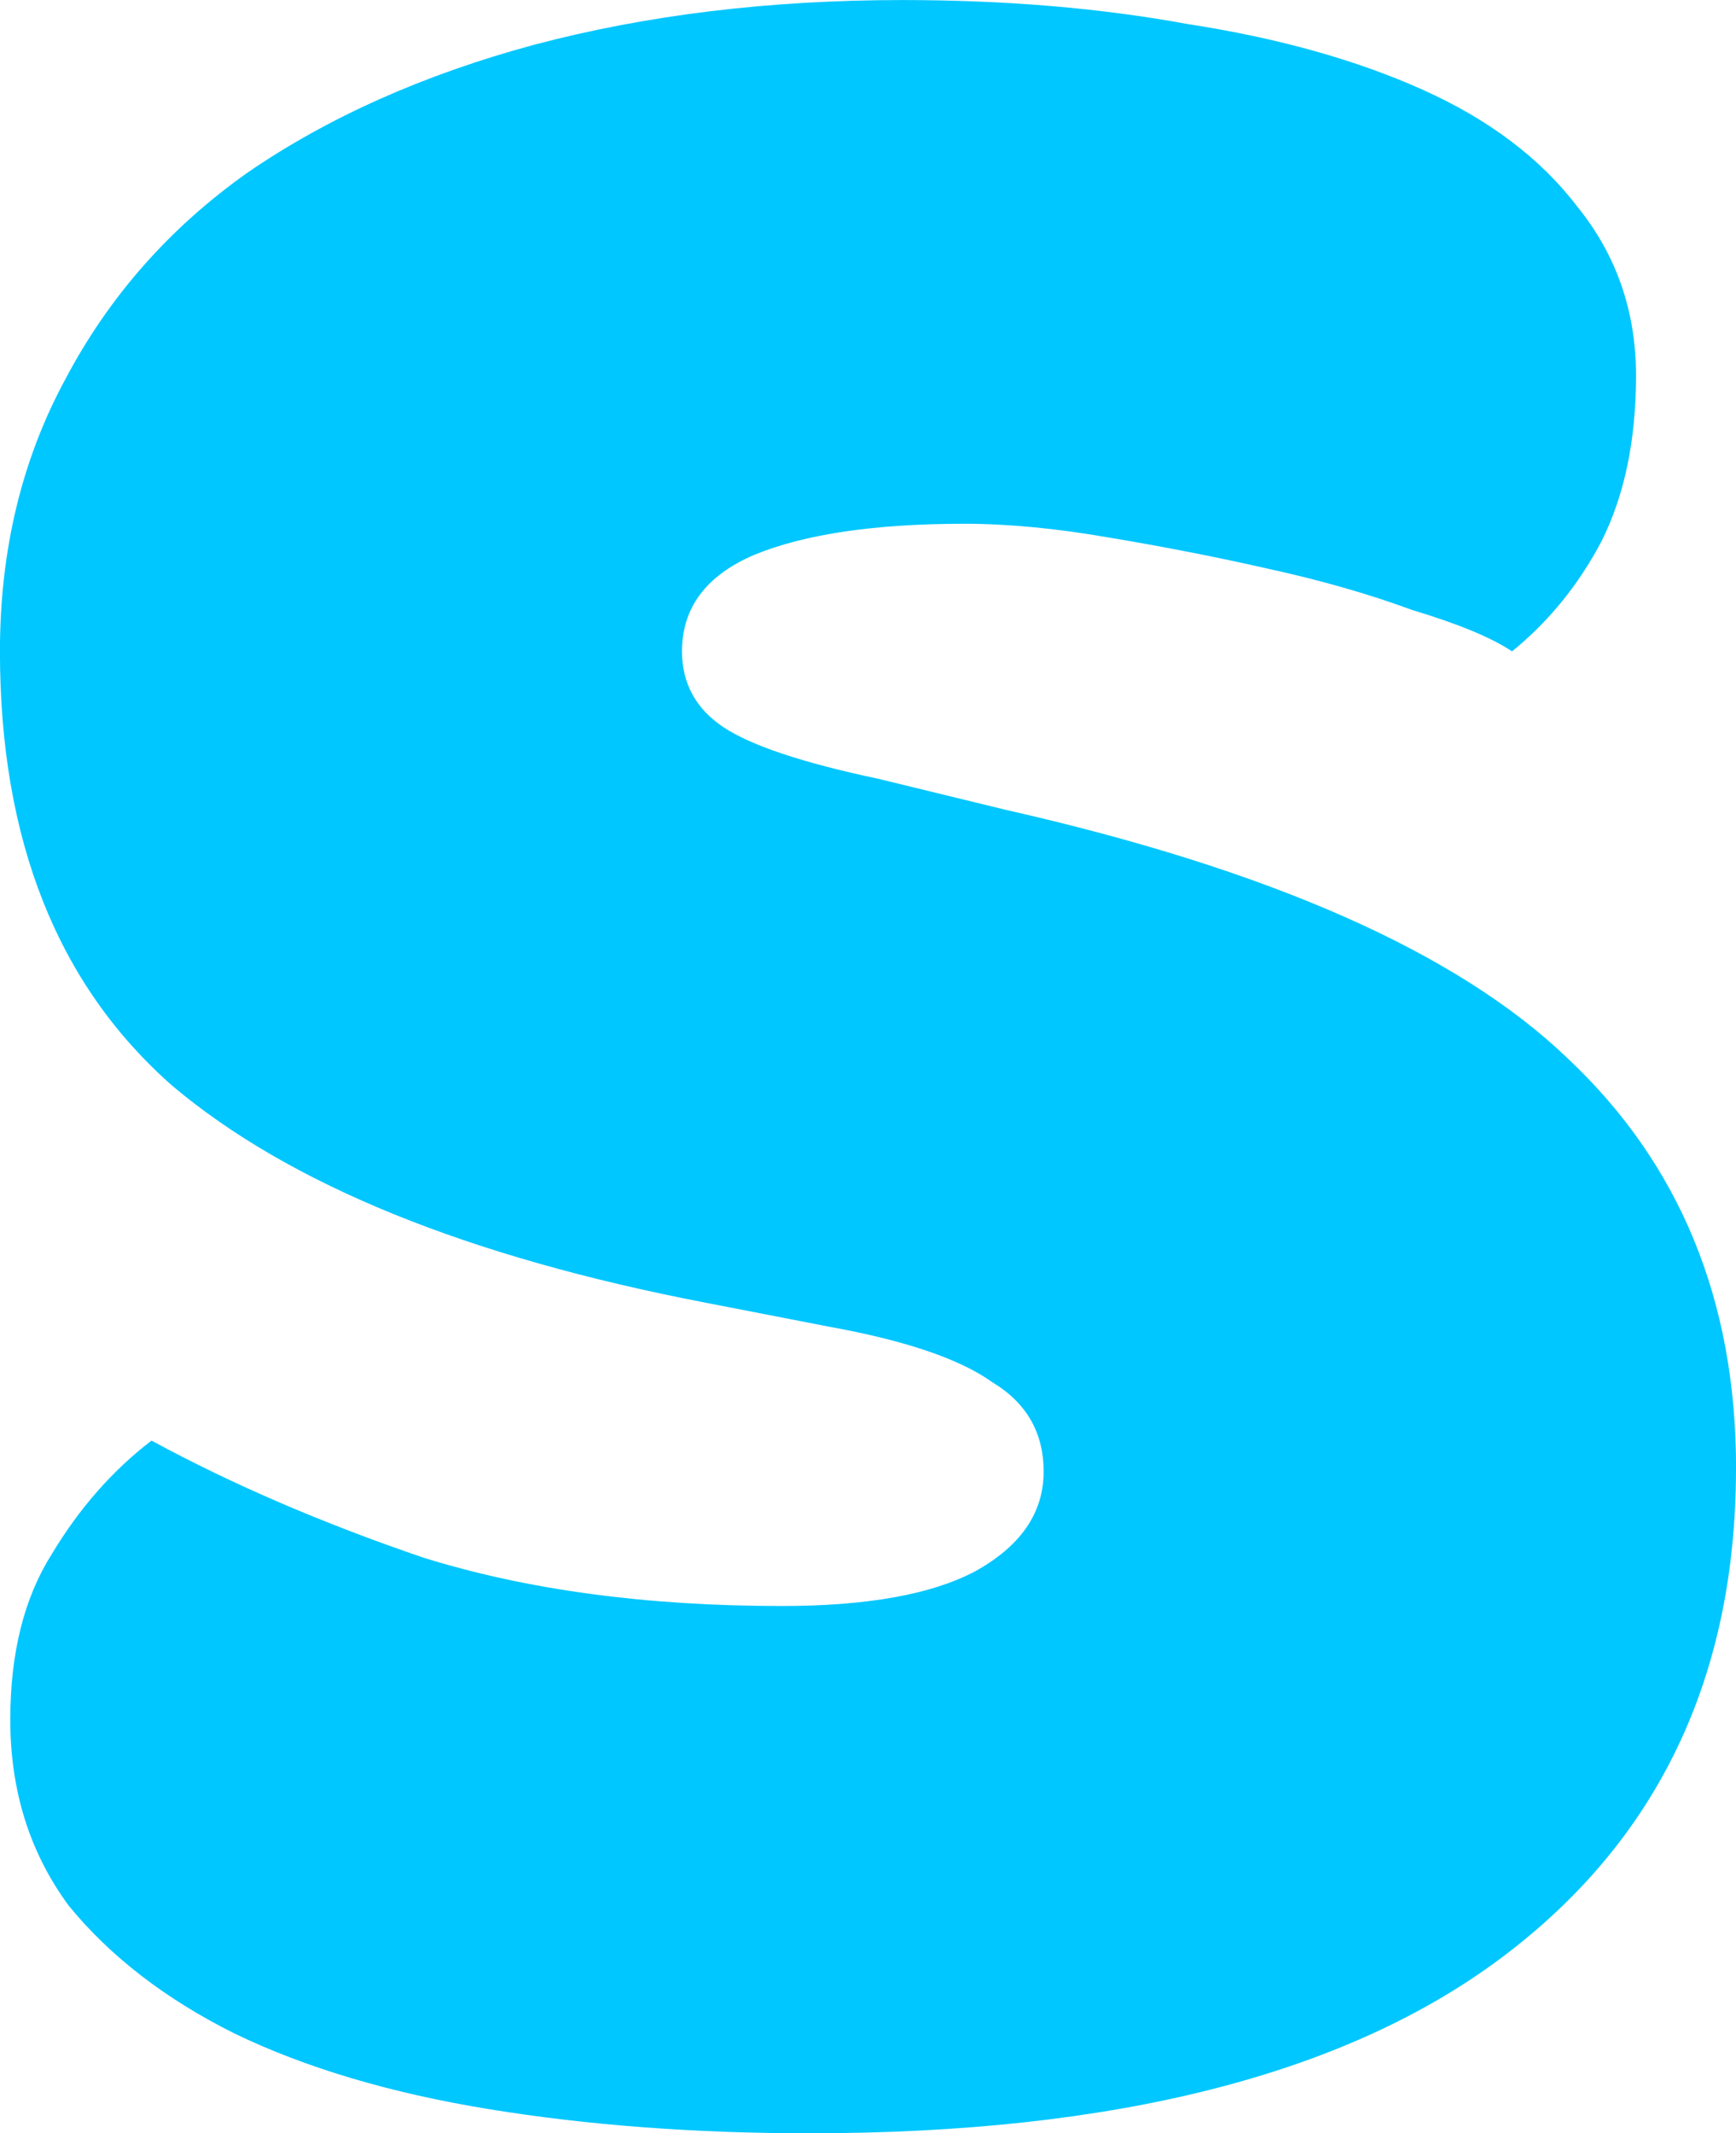 <svg version="1.1" xmlns="http://www.w3.org/2000/svg" xmlns:xlink="http://www.w3.org/1999/xlink" width="32.069" height="39.386" viewBox="0,0,32.069,39.386"><g transform="translate(-223.965,-164.307)"><g data-paper-data="{&quot;isPaintingLayer&quot;:true}" fill="#00c7ff" fill-rule="nonzero" stroke="#000000" stroke-width="0" stroke-linecap="square" stroke-linejoin="miter" stroke-miterlimit="10" stroke-dasharray="" stroke-dashoffset="0" style="mix-blend-mode: normal"><path d="M256.034,191.413c0,3.86 -1.442,6.872 -4.327,9.035c-2.885,2.163 -7.148,3.245 -12.789,3.245c-2.121,0 -4.093,-0.148 -5.918,-0.445c-1.824,-0.297 -3.394,-0.764 -4.709,-1.4c-1.273,-0.636 -2.291,-1.421 -3.054,-2.354c-0.721,-0.976 -1.082,-2.121 -1.082,-3.436c0,-1.23 0.255,-2.248 0.764,-3.054c0.509,-0.848 1.124,-1.548 1.845,-2.1c1.485,0.806 3.16,1.527 5.027,2.163c1.909,0.594 4.115,0.891 6.617,0.891c1.569,0 2.757,-0.212 3.563,-0.636c0.848,-0.467 1.273,-1.082 1.273,-1.845c0,-0.721 -0.318,-1.273 -0.954,-1.654c-0.594,-0.424 -1.591,-0.764 -2.991,-1.018l-2.291,-0.445c-4.412,-0.848 -7.699,-2.185 -9.863,-4.009c-2.121,-1.866 -3.181,-4.539 -3.181,-8.017c0,-1.866 0.403,-3.542 1.209,-5.027c0.806,-1.527 1.93,-2.8 3.372,-3.818c1.485,-1.018 3.245,-1.803 5.281,-2.354c2.079,-0.551 4.348,-0.827 6.808,-0.827c1.909,0 3.669,0.148 5.281,0.445c1.654,0.255 3.097,0.658 4.327,1.209c1.23,0.551 2.185,1.273 2.863,2.163c0.721,0.891 1.082,1.93 1.082,3.118c0,1.188 -0.212,2.206 -0.636,3.054c-0.424,0.806 -0.976,1.485 -1.654,2.036c-0.382,-0.255 -0.997,-0.509 -1.845,-0.764c-0.806,-0.297 -1.697,-0.551 -2.672,-0.764c-0.933,-0.212 -1.909,-0.403 -2.927,-0.573c-0.976,-0.17 -1.866,-0.255 -2.672,-0.255c-1.654,0 -2.948,0.191 -3.881,0.573c-0.891,0.382 -1.336,0.976 -1.336,1.782c0,0.594 0.255,1.06 0.764,1.4c0.509,0.339 1.463,0.658 2.863,0.954l2.354,0.573c4.878,1.103 8.335,2.63 10.372,4.581c2.079,1.951 3.118,4.475 3.118,7.572z"/></g></g></svg>